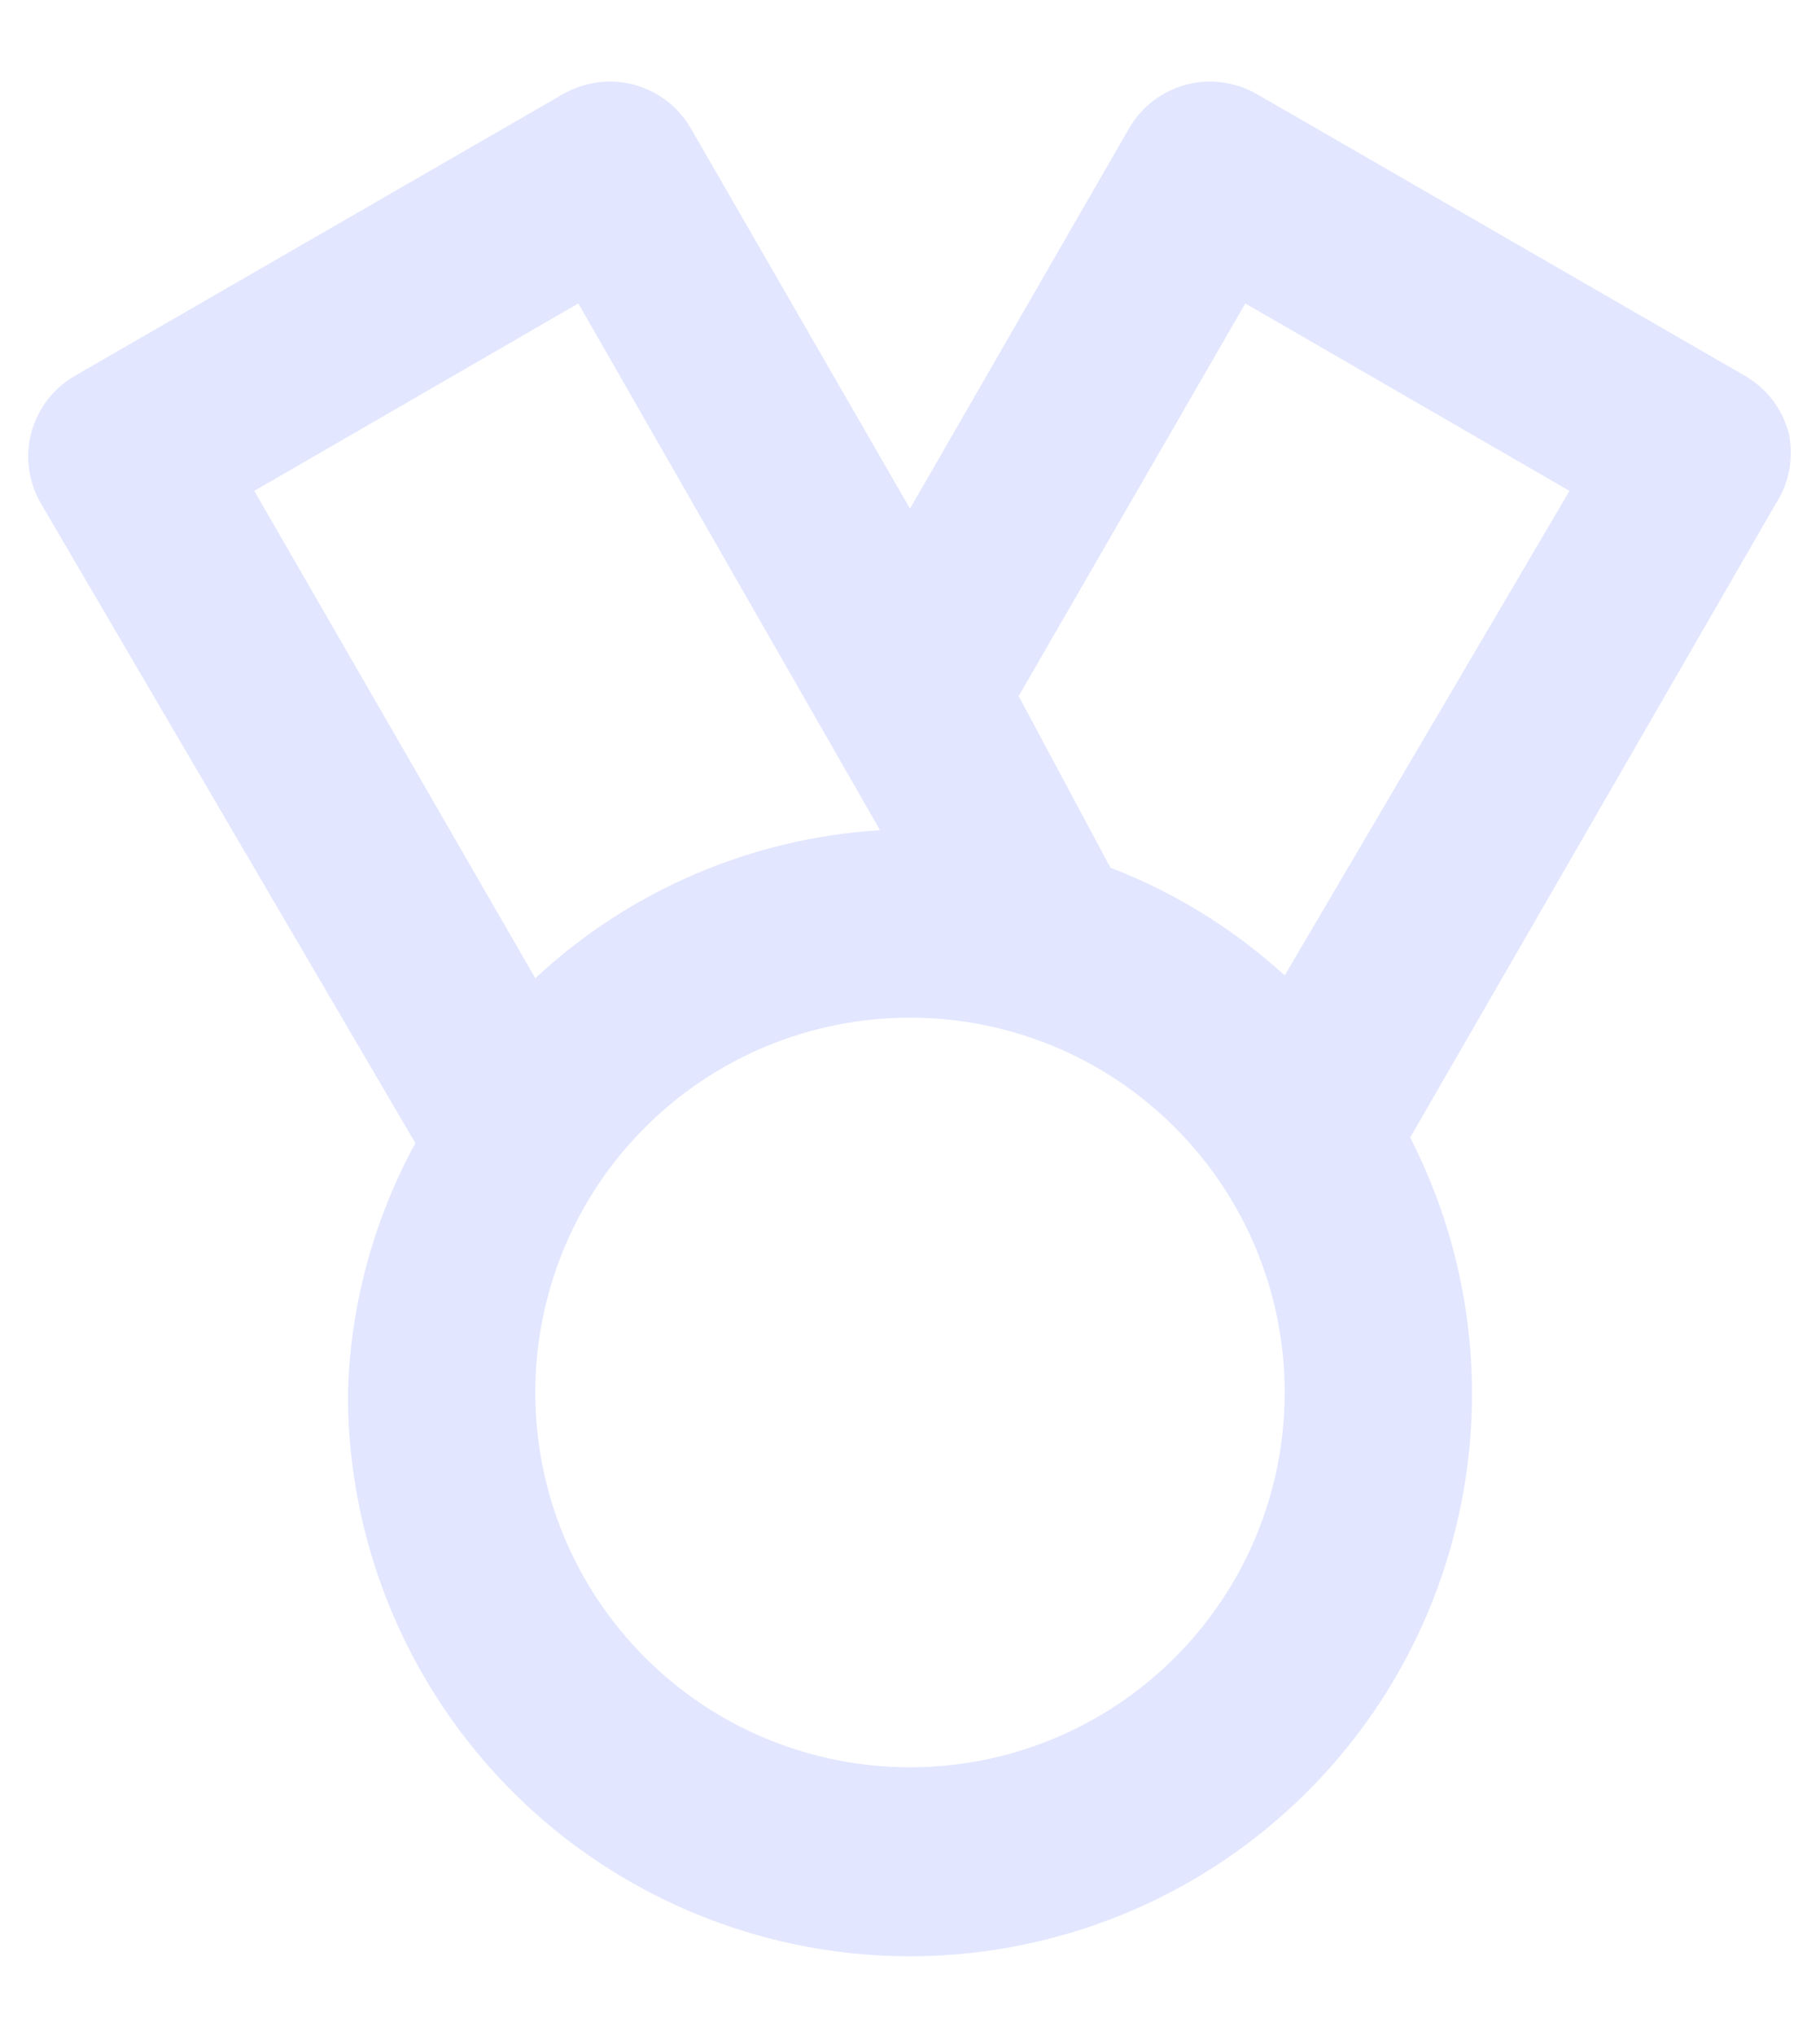 <svg width="17" height="19" viewBox="0 0 17 19" fill="none" xmlns="http://www.w3.org/2000/svg">
<path d="M16.707 4.041C16.677 3.929 16.625 3.824 16.555 3.732C16.484 3.641 16.396 3.564 16.296 3.507L11.746 0.882C11.646 0.824 11.537 0.786 11.422 0.77C11.309 0.754 11.192 0.761 11.081 0.79C10.97 0.82 10.865 0.871 10.774 0.94C10.682 1.01 10.605 1.097 10.547 1.197L8.5 4.749L6.452 1.197C6.394 1.097 6.317 1.01 6.226 0.94C6.134 0.871 6.029 0.82 5.918 0.79C5.807 0.761 5.691 0.754 5.577 0.77C5.463 0.786 5.353 0.824 5.253 0.882L0.703 3.507C0.603 3.564 0.515 3.641 0.444 3.732C0.374 3.824 0.322 3.929 0.292 4.041C0.234 4.262 0.266 4.498 0.38 4.697L3.88 10.673C3.489 11.388 3.273 12.186 3.25 13.001C3.247 13.795 3.426 14.58 3.771 15.296C4.117 16.012 4.62 16.64 5.243 17.133C5.867 17.625 6.594 17.97 7.37 18.141C8.146 18.312 8.951 18.305 9.724 18.119C10.497 17.934 11.218 17.576 11.832 17.071C12.446 16.567 12.938 15.93 13.27 15.207C13.601 14.485 13.765 13.697 13.748 12.903C13.732 12.108 13.534 11.328 13.172 10.62L16.585 4.706C16.648 4.608 16.692 4.5 16.713 4.385C16.734 4.271 16.732 4.154 16.707 4.041ZM2.375 4.583L5.402 2.833L8.22 7.751C7.019 7.825 5.88 8.313 5 9.133L2.375 4.583ZM8.5 16.5C7.571 16.5 6.681 16.132 6.025 15.475C5.368 14.819 5 13.929 5 13.001C5 12.072 5.368 11.182 6.025 10.526C6.681 9.869 7.571 9.501 8.5 9.501C9.428 9.501 10.318 9.869 10.974 10.526C11.631 11.182 12 12.072 12 13.001C12 13.929 11.631 14.819 10.974 15.475C10.318 16.132 9.428 16.5 8.5 16.5ZM12 9.107C11.524 8.673 10.973 8.332 10.372 8.101L9.515 6.499L11.632 2.833L14.66 4.583L12 9.107Z" fill="#E2E6FF"/>
</svg>

